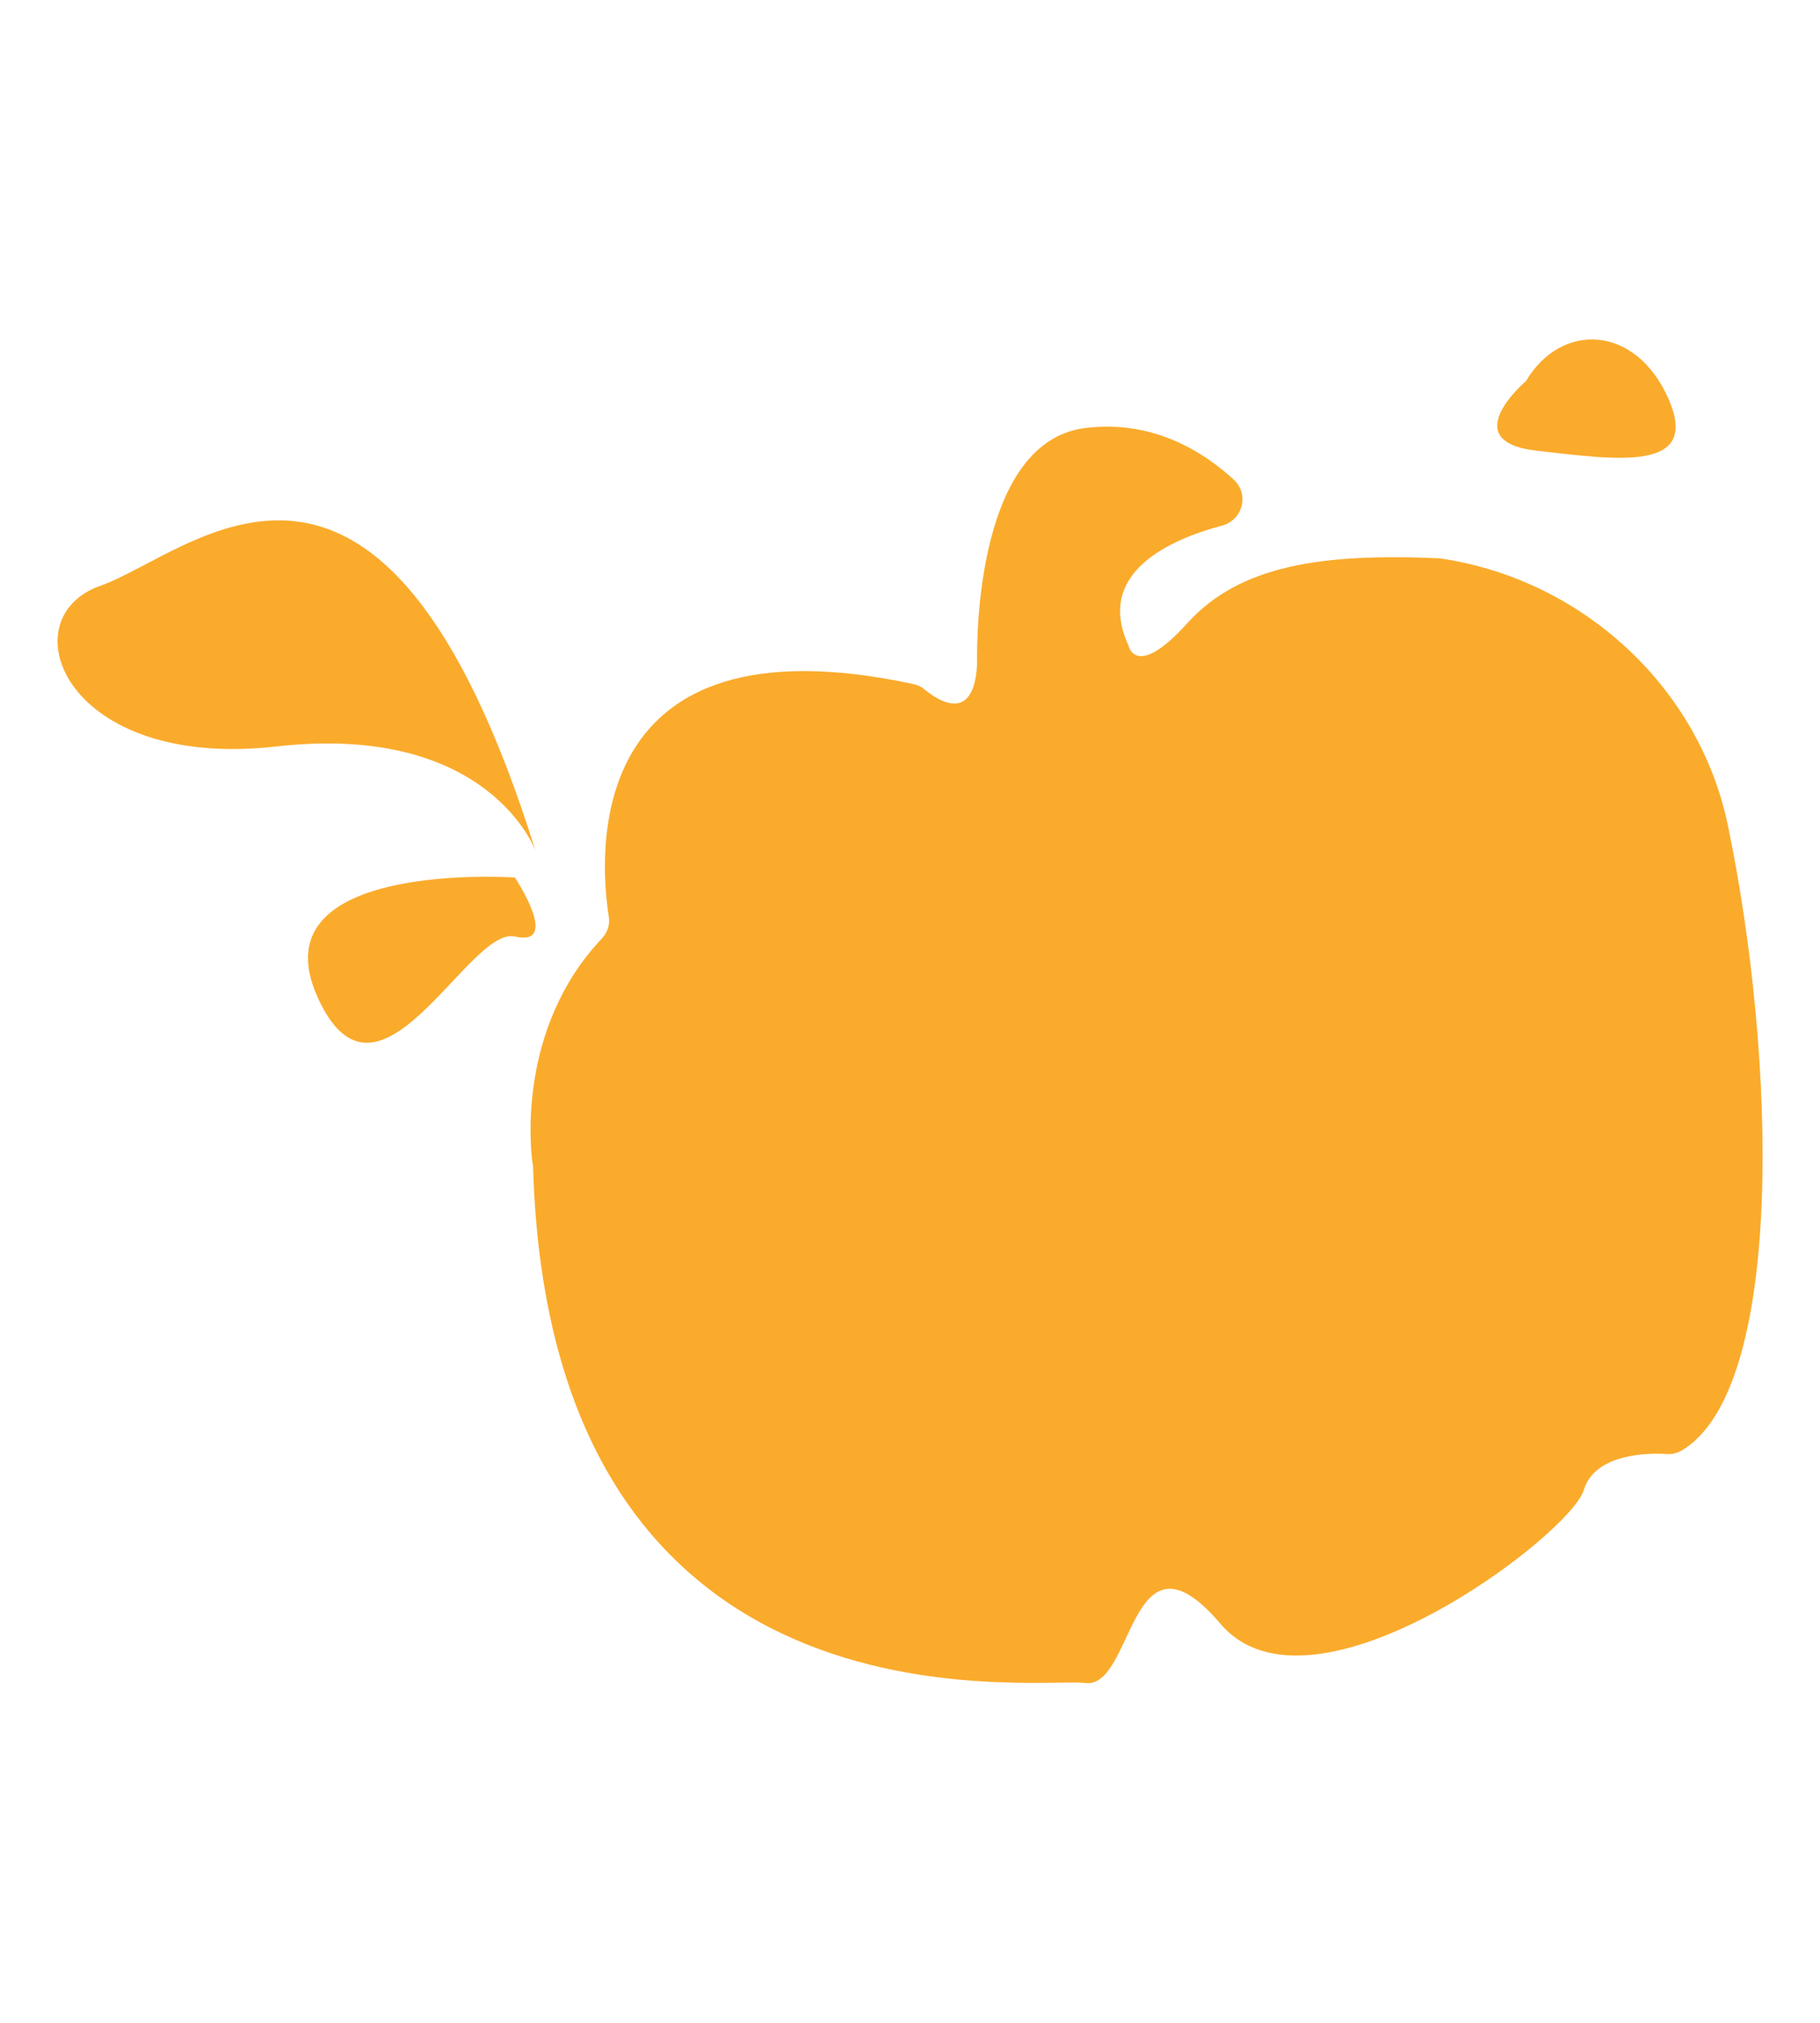 <?xml version="1.0" encoding="utf-8"?>
<!-- Generator: Adobe Illustrator 27.0.0, SVG Export Plug-In . SVG Version: 6.00 Build 0)  -->
<svg version="1.1" id="Layer_1" xmlns="http://www.w3.org/2000/svg" xmlns:xlink="http://www.w3.org/1999/xlink" x="0px" y="0px"
	 viewBox="0 0 450 500" style="enable-background:new 0 0 450 500;" xml:space="preserve">
<style type="text/css">
	.st0{fill:#86D1D0;}
	.st1{fill:#F9F28D;}
	.st2{fill:#A4D396;}
	.st3{fill:#A0D152;}
	.st4{fill:#CCBA72;}
	.st5{fill:#FAAB2C;}
</style>
<g>
	<path class="st5" d="M355.9,138c34.9,5,64.1,31.5,71.3,65.9c12,57.5,14.2,139.7-11.5,154.7c-1.1,0.6-2.4,0.9-3.6,0.8
		c-4.7-0.3-17.8-0.1-20.5,8.9c-3.3,11.1-67.2,59.6-89.8,33.1s-21.3,16.2-33.5,14.6c-12.2-1.6-132.4,16-136.5-127.7
		c0-0.2,0-0.4-0.1-0.6c-0.5-3.3-4-33.4,17.1-55.7c1.4-1.5,2.1-3.5,1.7-5.6c-2.3-14.8-6.7-75,75.4-57.3c1,0.2,2,0.7,2.8,1.4
		c3.2,2.6,12.1,8.6,12.9-6.4l0,0c0,0-1.8-54.7,26.7-58.3c16.8-2.1,29.3,5.9,36.8,12.8c3.8,3.6,2.2,9.9-2.9,11.3
		c-12.8,3.4-31.5,11.6-23.2,29.6c0,0,1.7,8.8,14.6-5.5C306.5,139.8,326.6,136.7,355.9,138L355.9,138z"/>
	<path class="st5" d="M127.3,216.9c0,0-63.8-4.4-48.9,29.3s37.4-17.4,48.9-14.7C138.8,234.1,127.3,216.9,127.3,216.9L127.3,216.9z"
		/>
	<path class="st5" d="M132.4,210.3c0,0-11.4-31.7-64-25.8c-52.5,6-66.4-31.7-43.6-39.7S94.3,88.4,132.4,210.3L132.4,210.3z"/>
	<path class="st5" d="M377.3,94.2c0,0-17.6,14.9,2.6,17.2c20.1,2.3,40.7,5.4,32.6-12.9S386,79.5,377.3,94.2z"/>
</g>
</svg>
